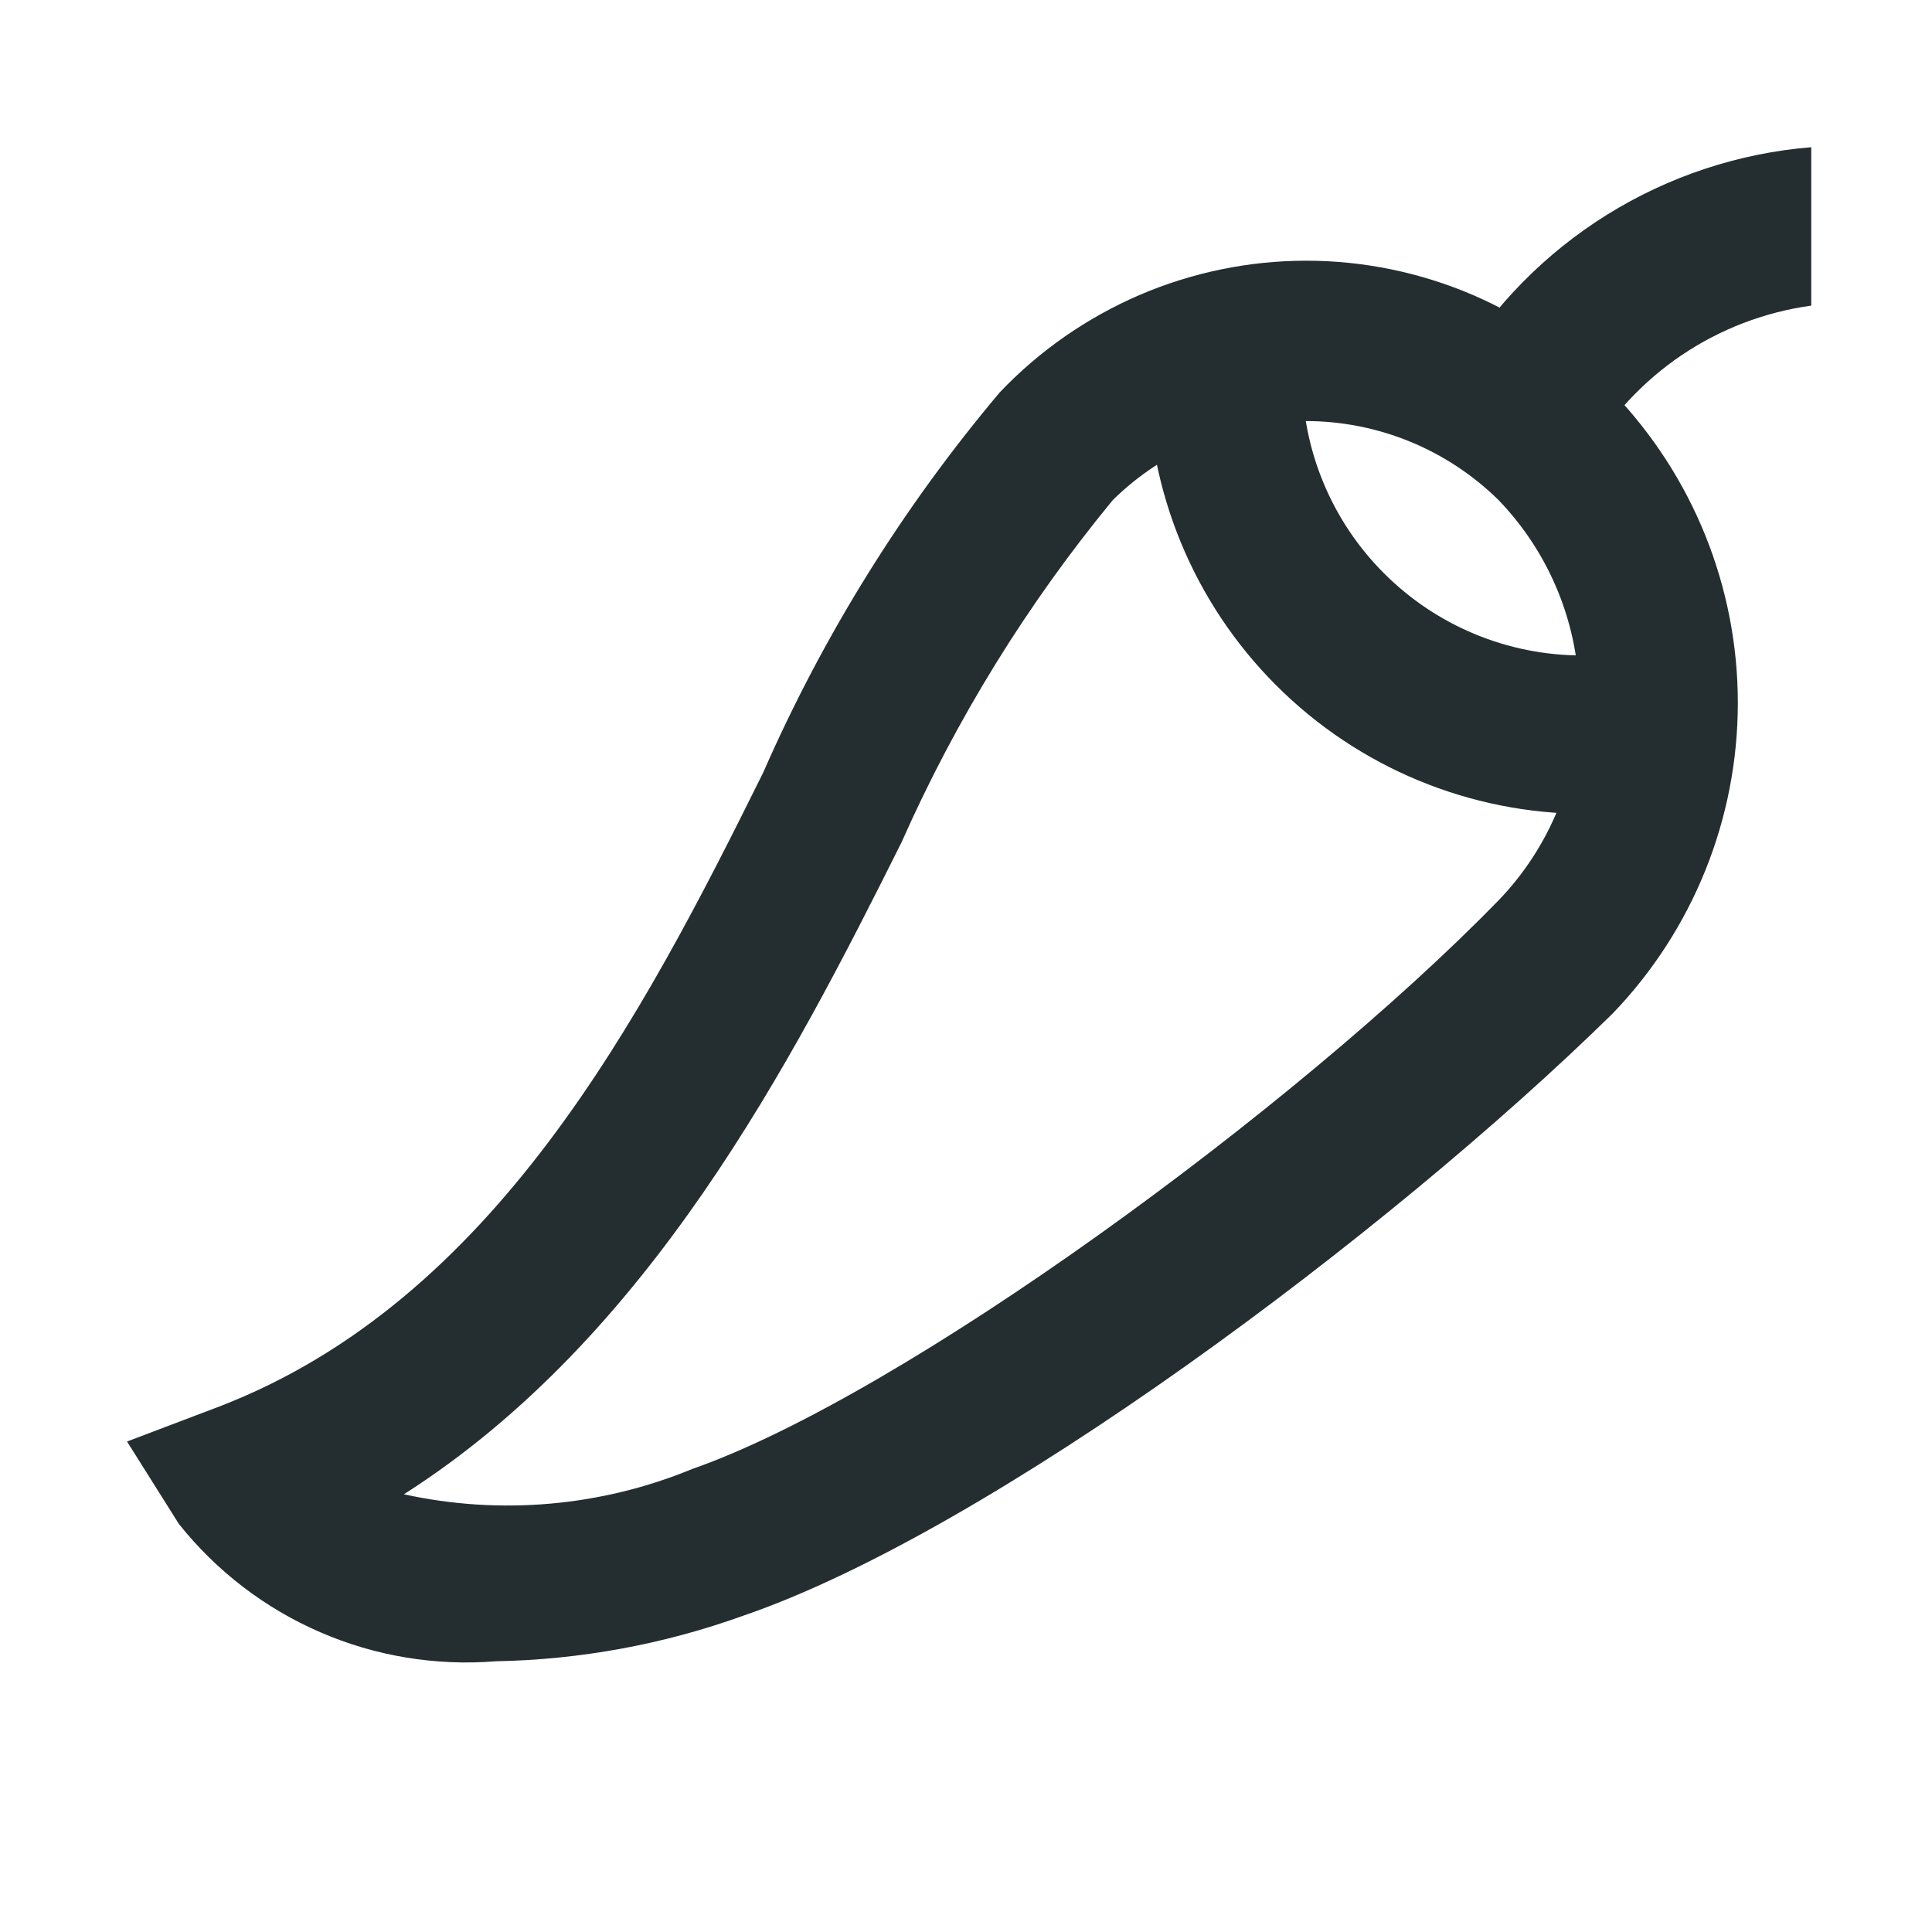 <svg width="16" height="16" viewBox="0 0 16 16" fill="none" xmlns="http://www.w3.org/2000/svg">
<path d="M4.106 13.758C3.609 13.798 3.109 13.716 2.651 13.517C2.194 13.319 1.792 13.011 1.481 12.62L1.052 11.938L1.814 11.649C4.089 10.774 5.314 8.429 6.32 6.399C6.819 5.26 7.479 4.199 8.28 3.249C8.607 2.905 9.001 2.631 9.437 2.443C9.873 2.256 10.343 2.159 10.818 2.159C11.292 2.159 11.762 2.256 12.198 2.443C12.634 2.631 13.028 2.905 13.355 3.249C14.02 3.94 14.392 4.862 14.392 5.821C14.392 6.781 14.02 7.703 13.355 8.394C11.5 10.214 8.201 12.681 6.154 13.381C5.496 13.618 4.805 13.745 4.106 13.758ZM3.345 12.375C4.144 12.55 4.977 12.477 5.734 12.165C7.484 11.553 10.739 9.172 12.41 7.457C12.839 7.012 13.079 6.418 13.079 5.799C13.079 5.181 12.839 4.586 12.41 4.141C11.984 3.722 11.411 3.487 10.813 3.487C10.216 3.487 9.642 3.722 9.216 4.141C8.507 5.002 7.918 5.956 7.466 6.976C6.548 8.814 5.375 11.08 3.345 12.375Z" fill="#242E30"/>
<path d="M13.145 3.783L12.06 3.047C12.37 2.531 12.798 2.096 13.309 1.778C13.82 1.46 14.4 1.268 15 1.219V2.531C14.616 2.584 14.249 2.724 13.927 2.941C13.606 3.158 13.338 3.446 13.145 3.783Z" fill="#242E30"/>
<path d="M13.136 6.74C12.173 6.74 11.25 6.357 10.569 5.676C9.888 4.995 9.505 4.072 9.505 3.109C9.49 2.975 9.49 2.84 9.505 2.706L10.783 3.004L10.144 2.855L10.783 2.995V3.109C10.783 3.724 11.027 4.314 11.462 4.748C11.896 5.183 12.486 5.428 13.101 5.428C13.247 5.442 13.393 5.442 13.539 5.428L13.836 6.705C13.605 6.741 13.37 6.753 13.136 6.74Z" fill="#242E30"/>
</svg>
